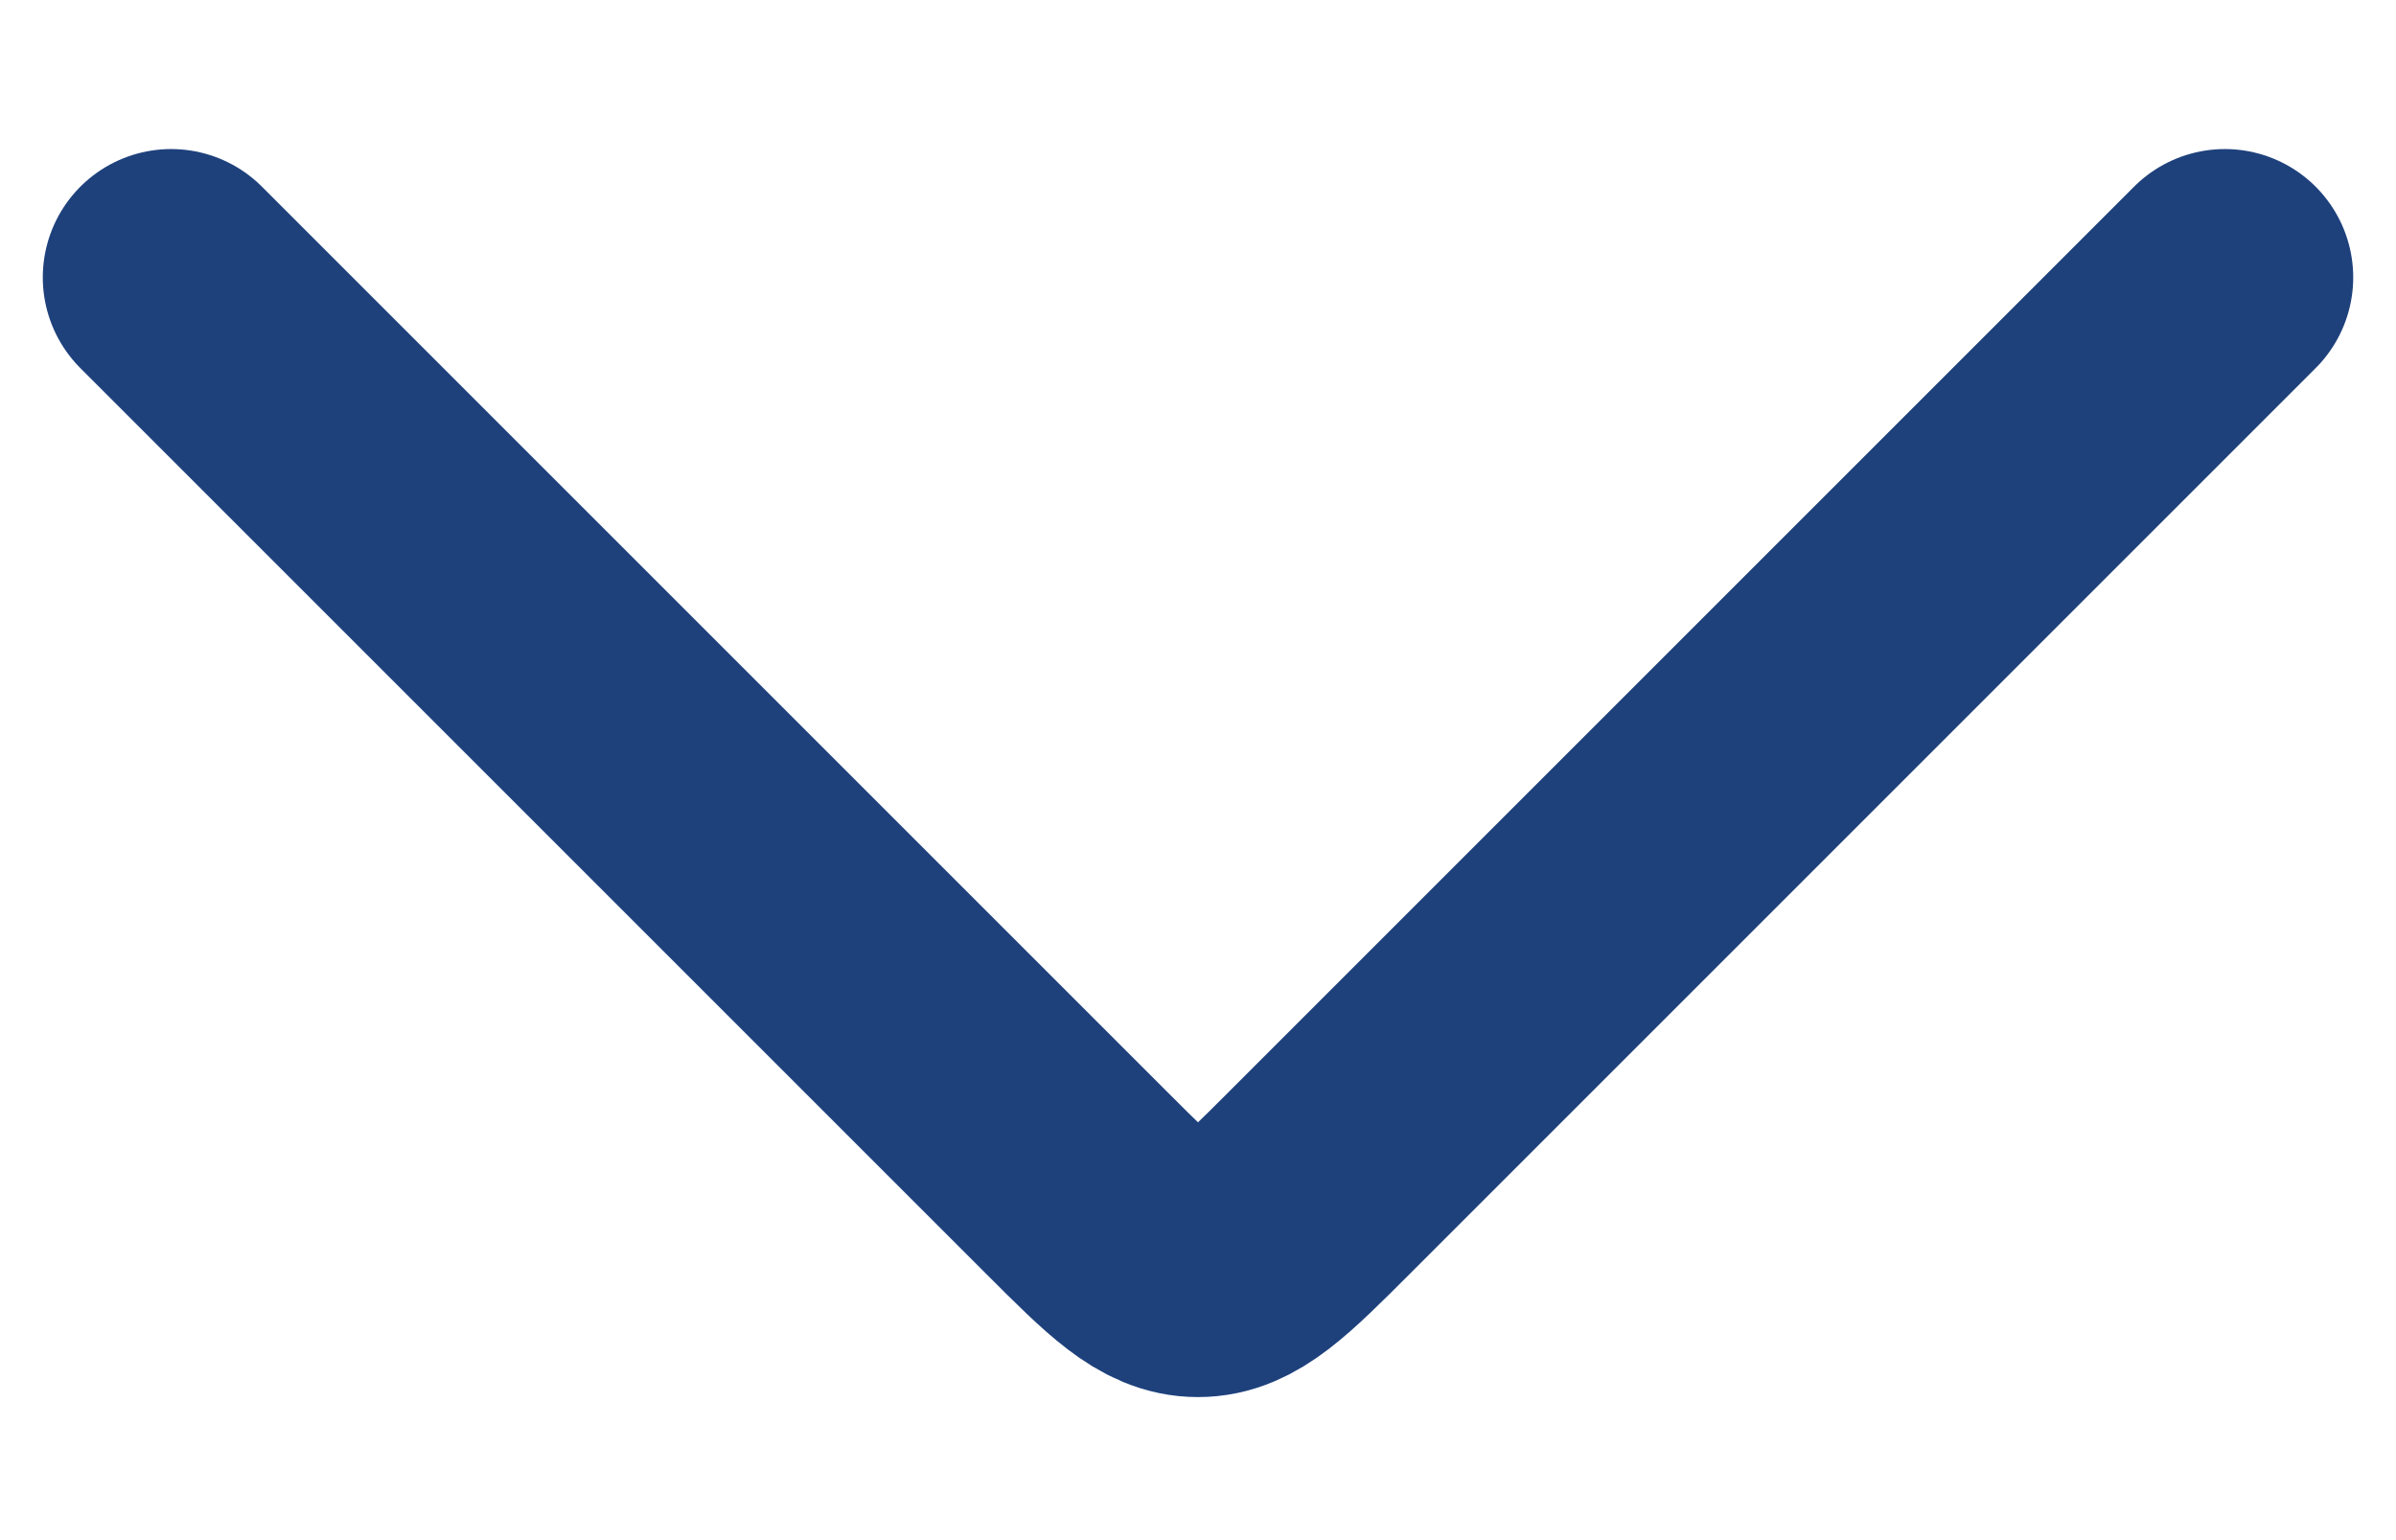 <svg xmlns="http://www.w3.org/2000/svg" width="14" height="9" viewBox="0 0 14 9" fill="none">
  <path d="M1 1.621L6.293 6.914C6.626 7.247 6.793 7.414 7 7.414C7.207 7.414 7.374 7.247 7.707 6.914L13 1.621" stroke="#1E417C" stroke-width="1.5" stroke-linecap="round" stroke-linejoin="round"/>
</svg>